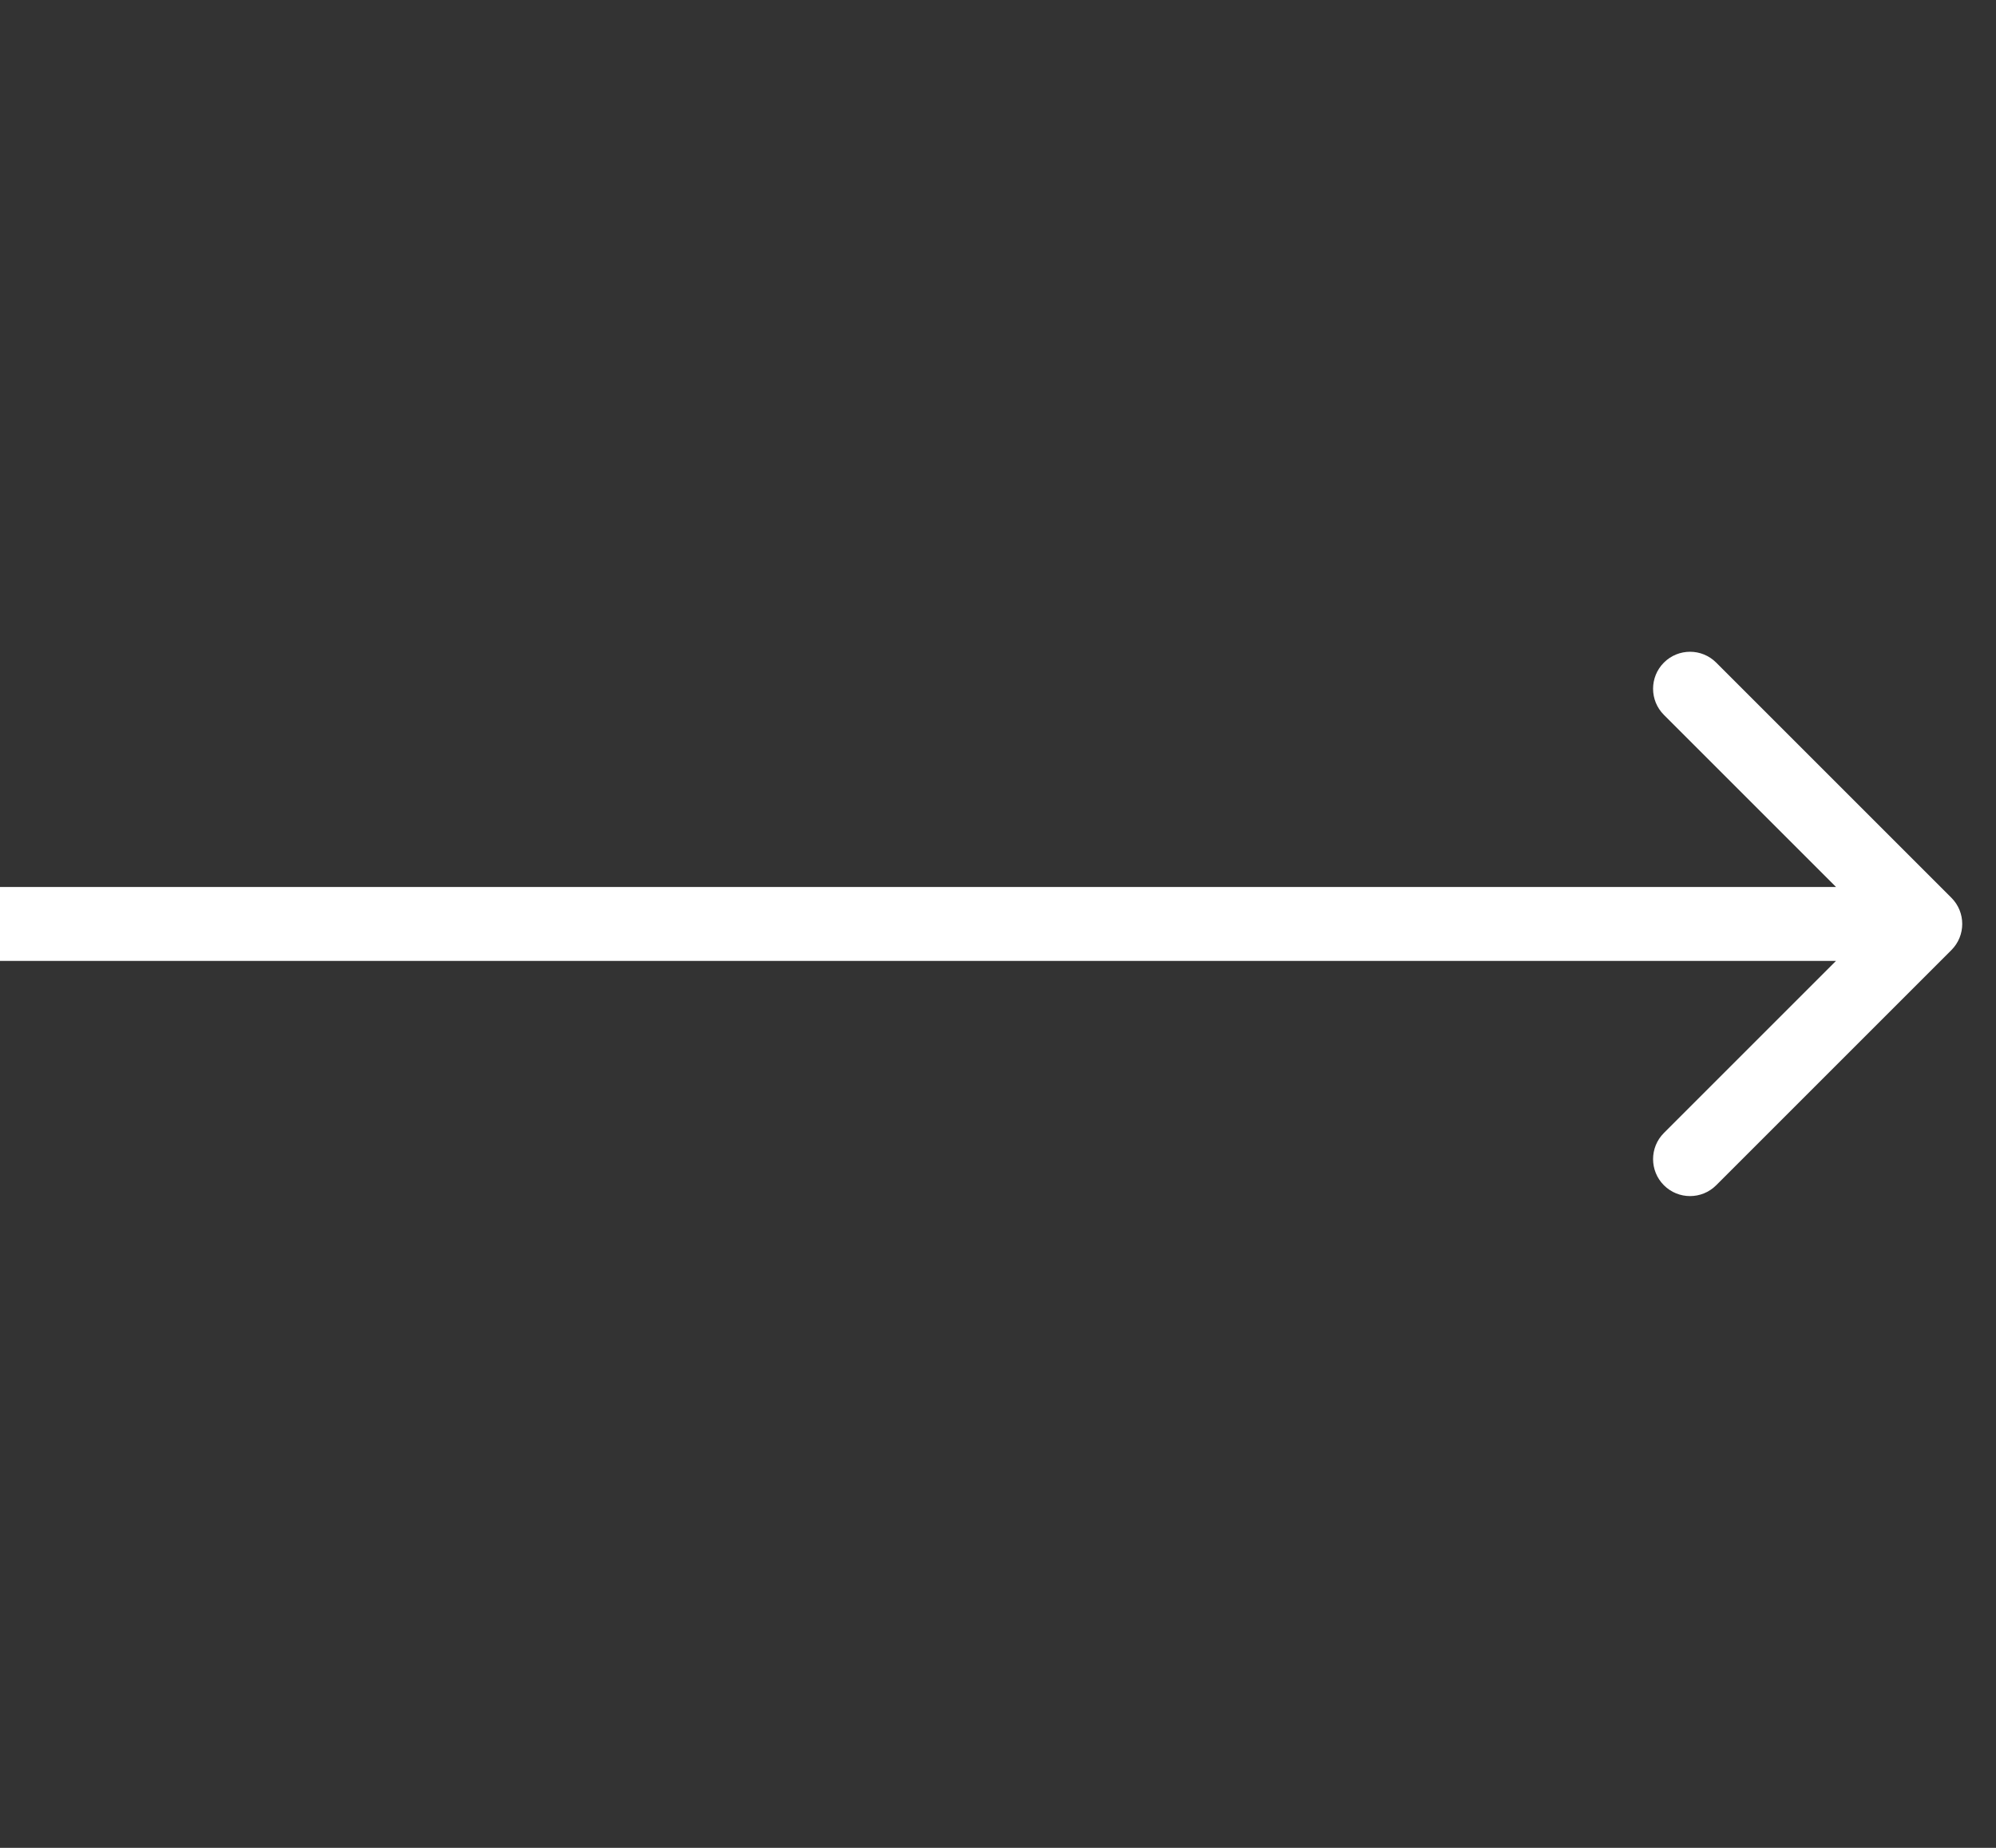 <svg width="54" height="50" viewBox="0 0 54 50" fill="none" xmlns="http://www.w3.org/2000/svg">
<rect x="0" y="0" width="54" height="50" fill="#333333" stroke="none"/>
<path d="M52.794 25.707C53.184 25.317 53.184 24.683 52.794 24.293L46.43 17.929C46.039 17.538 45.406 17.538 45.015 17.929C44.625 18.32 44.625 18.953 45.015 19.343L50.672 25L45.015 30.657C44.625 31.047 44.625 31.68 45.015 32.071C45.406 32.462 46.039 32.462 46.43 32.071L52.794 25.707ZM0 26H52.087V24H0V26Z" fill="white"/>
</svg>
